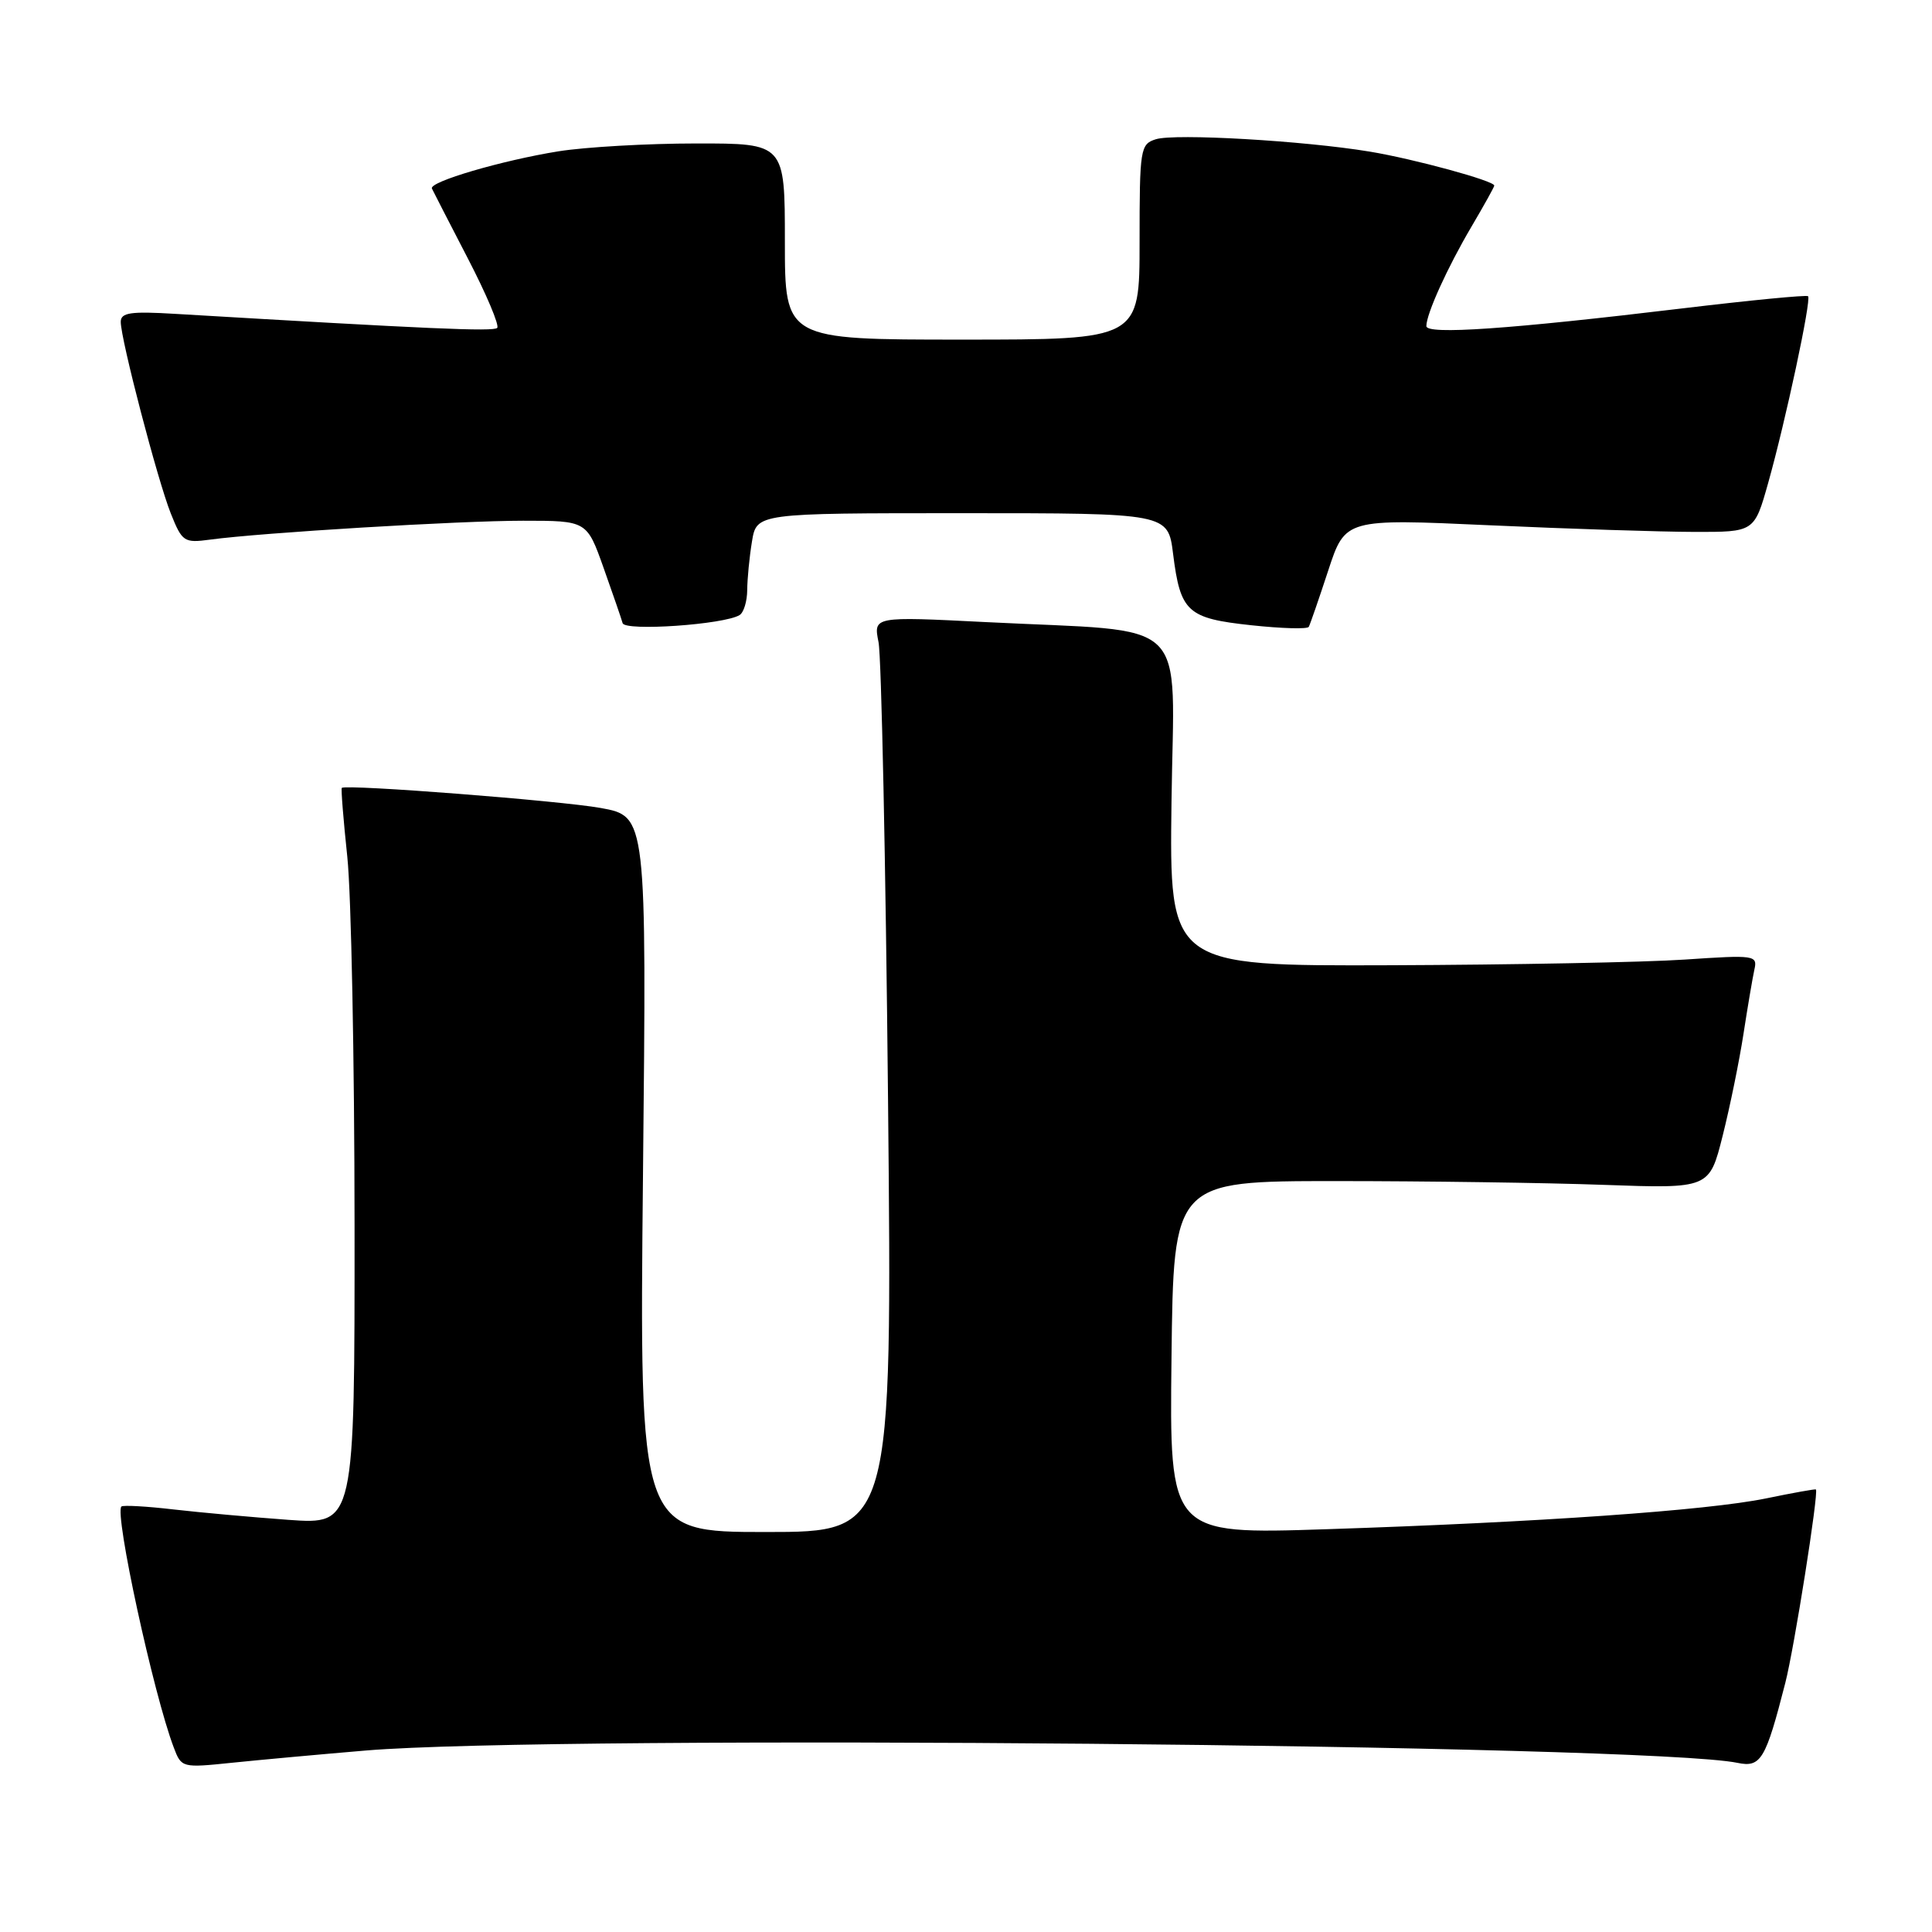 <?xml version="1.0" encoding="UTF-8" standalone="no"?>
<!DOCTYPE svg PUBLIC "-//W3C//DTD SVG 1.1//EN" "http://www.w3.org/Graphics/SVG/1.1/DTD/svg11.dtd" >
<svg xmlns="http://www.w3.org/2000/svg" xmlns:xlink="http://www.w3.org/1999/xlink" version="1.1" viewBox="0 0 256 256">
 <g >
 <path fill="currentColor"
d=" M 48.50 231.95 C 73.80 229.84 218.45 231.14 230.24 233.59 C 233.33 234.23 233.96 233.16 236.56 223.00 C 237.75 218.37 241.00 197.80 240.62 197.36 C 240.55 197.28 237.57 197.81 234.00 198.55 C 226.17 200.15 203.89 201.71 175.73 202.63 C 154.96 203.31 154.96 203.31 155.23 179.90 C 155.50 156.50 155.50 156.50 177.00 156.50 C 188.82 156.50 204.80 156.72 212.50 157.00 C 226.50 157.50 226.50 157.50 228.26 150.50 C 229.23 146.65 230.47 140.57 231.02 137.00 C 231.57 133.43 232.22 129.60 232.46 128.50 C 232.90 126.57 232.56 126.52 223.21 127.15 C 217.87 127.51 200.33 127.84 184.23 127.90 C 154.95 128.00 154.95 128.00 155.23 106.25 C 155.54 81.24 158.22 83.83 130.61 82.43 C 115.73 81.68 115.73 81.68 116.41 85.09 C 116.79 86.97 117.36 114.26 117.67 145.75 C 118.23 203.00 118.23 203.00 101.48 203.00 C 84.72 203.00 84.72 203.00 85.20 155.58 C 85.68 108.17 85.68 108.17 79.59 107.06 C 74.27 106.10 45.85 103.89 45.29 104.40 C 45.17 104.50 45.50 108.62 46.02 113.54 C 46.54 118.47 46.97 140.39 46.98 162.26 C 47.00 202.01 47.00 202.01 38.25 201.39 C 33.44 201.04 26.58 200.42 23.00 200.01 C 19.42 199.59 16.31 199.42 16.09 199.62 C 15.13 200.48 20.34 224.50 23.02 231.54 C 24.04 234.25 24.11 234.26 30.78 233.57 C 34.47 233.19 42.45 232.46 48.50 231.95 Z  M 98.00 81.50 C 98.55 81.16 99.00 79.67 99.01 78.19 C 99.02 76.71 99.30 73.81 99.64 71.75 C 100.26 68.00 100.26 68.00 127.52 68.00 C 154.77 68.00 154.77 68.00 155.44 73.39 C 156.41 81.11 157.32 81.94 165.82 82.85 C 169.83 83.28 173.25 83.38 173.42 83.06 C 173.59 82.75 174.75 79.40 175.99 75.62 C 178.25 68.73 178.25 68.73 197.38 69.60 C 207.89 70.08 220.09 70.47 224.48 70.48 C 232.46 70.50 232.46 70.50 234.29 64.00 C 236.60 55.79 240.04 39.71 239.58 39.25 C 239.39 39.06 231.87 39.79 222.87 40.87 C 199.98 43.62 189.00 44.38 189.00 43.21 C 189.00 41.59 191.79 35.44 194.98 30.03 C 196.64 27.21 198.00 24.77 198.00 24.59 C 198.00 23.96 187.36 21.06 181.50 20.09 C 172.73 18.64 155.66 17.66 153.16 18.45 C 151.09 19.10 151.00 19.70 151.00 32.07 C 151.00 45.00 151.00 45.00 127.50 45.00 C 104.00 45.00 104.00 45.00 104.00 32.00 C 104.00 19.00 104.00 19.00 92.25 19.01 C 85.79 19.01 77.58 19.48 74.00 20.05 C 66.53 21.25 56.83 24.09 57.23 24.98 C 57.38 25.31 59.52 29.47 61.98 34.22 C 64.45 38.98 66.20 43.13 65.88 43.45 C 65.38 43.96 56.81 43.58 23.25 41.59 C 17.30 41.23 16.00 41.42 16.00 42.65 C 16.00 44.97 20.89 63.68 22.64 68.06 C 24.14 71.80 24.39 71.97 27.86 71.50 C 34.66 70.58 60.84 69.00 69.32 69.00 C 77.76 69.00 77.76 69.00 79.98 75.25 C 81.20 78.69 82.34 81.98 82.50 82.57 C 82.81 83.67 95.95 82.76 98.00 81.50 Z "/>
</g>
</svg>